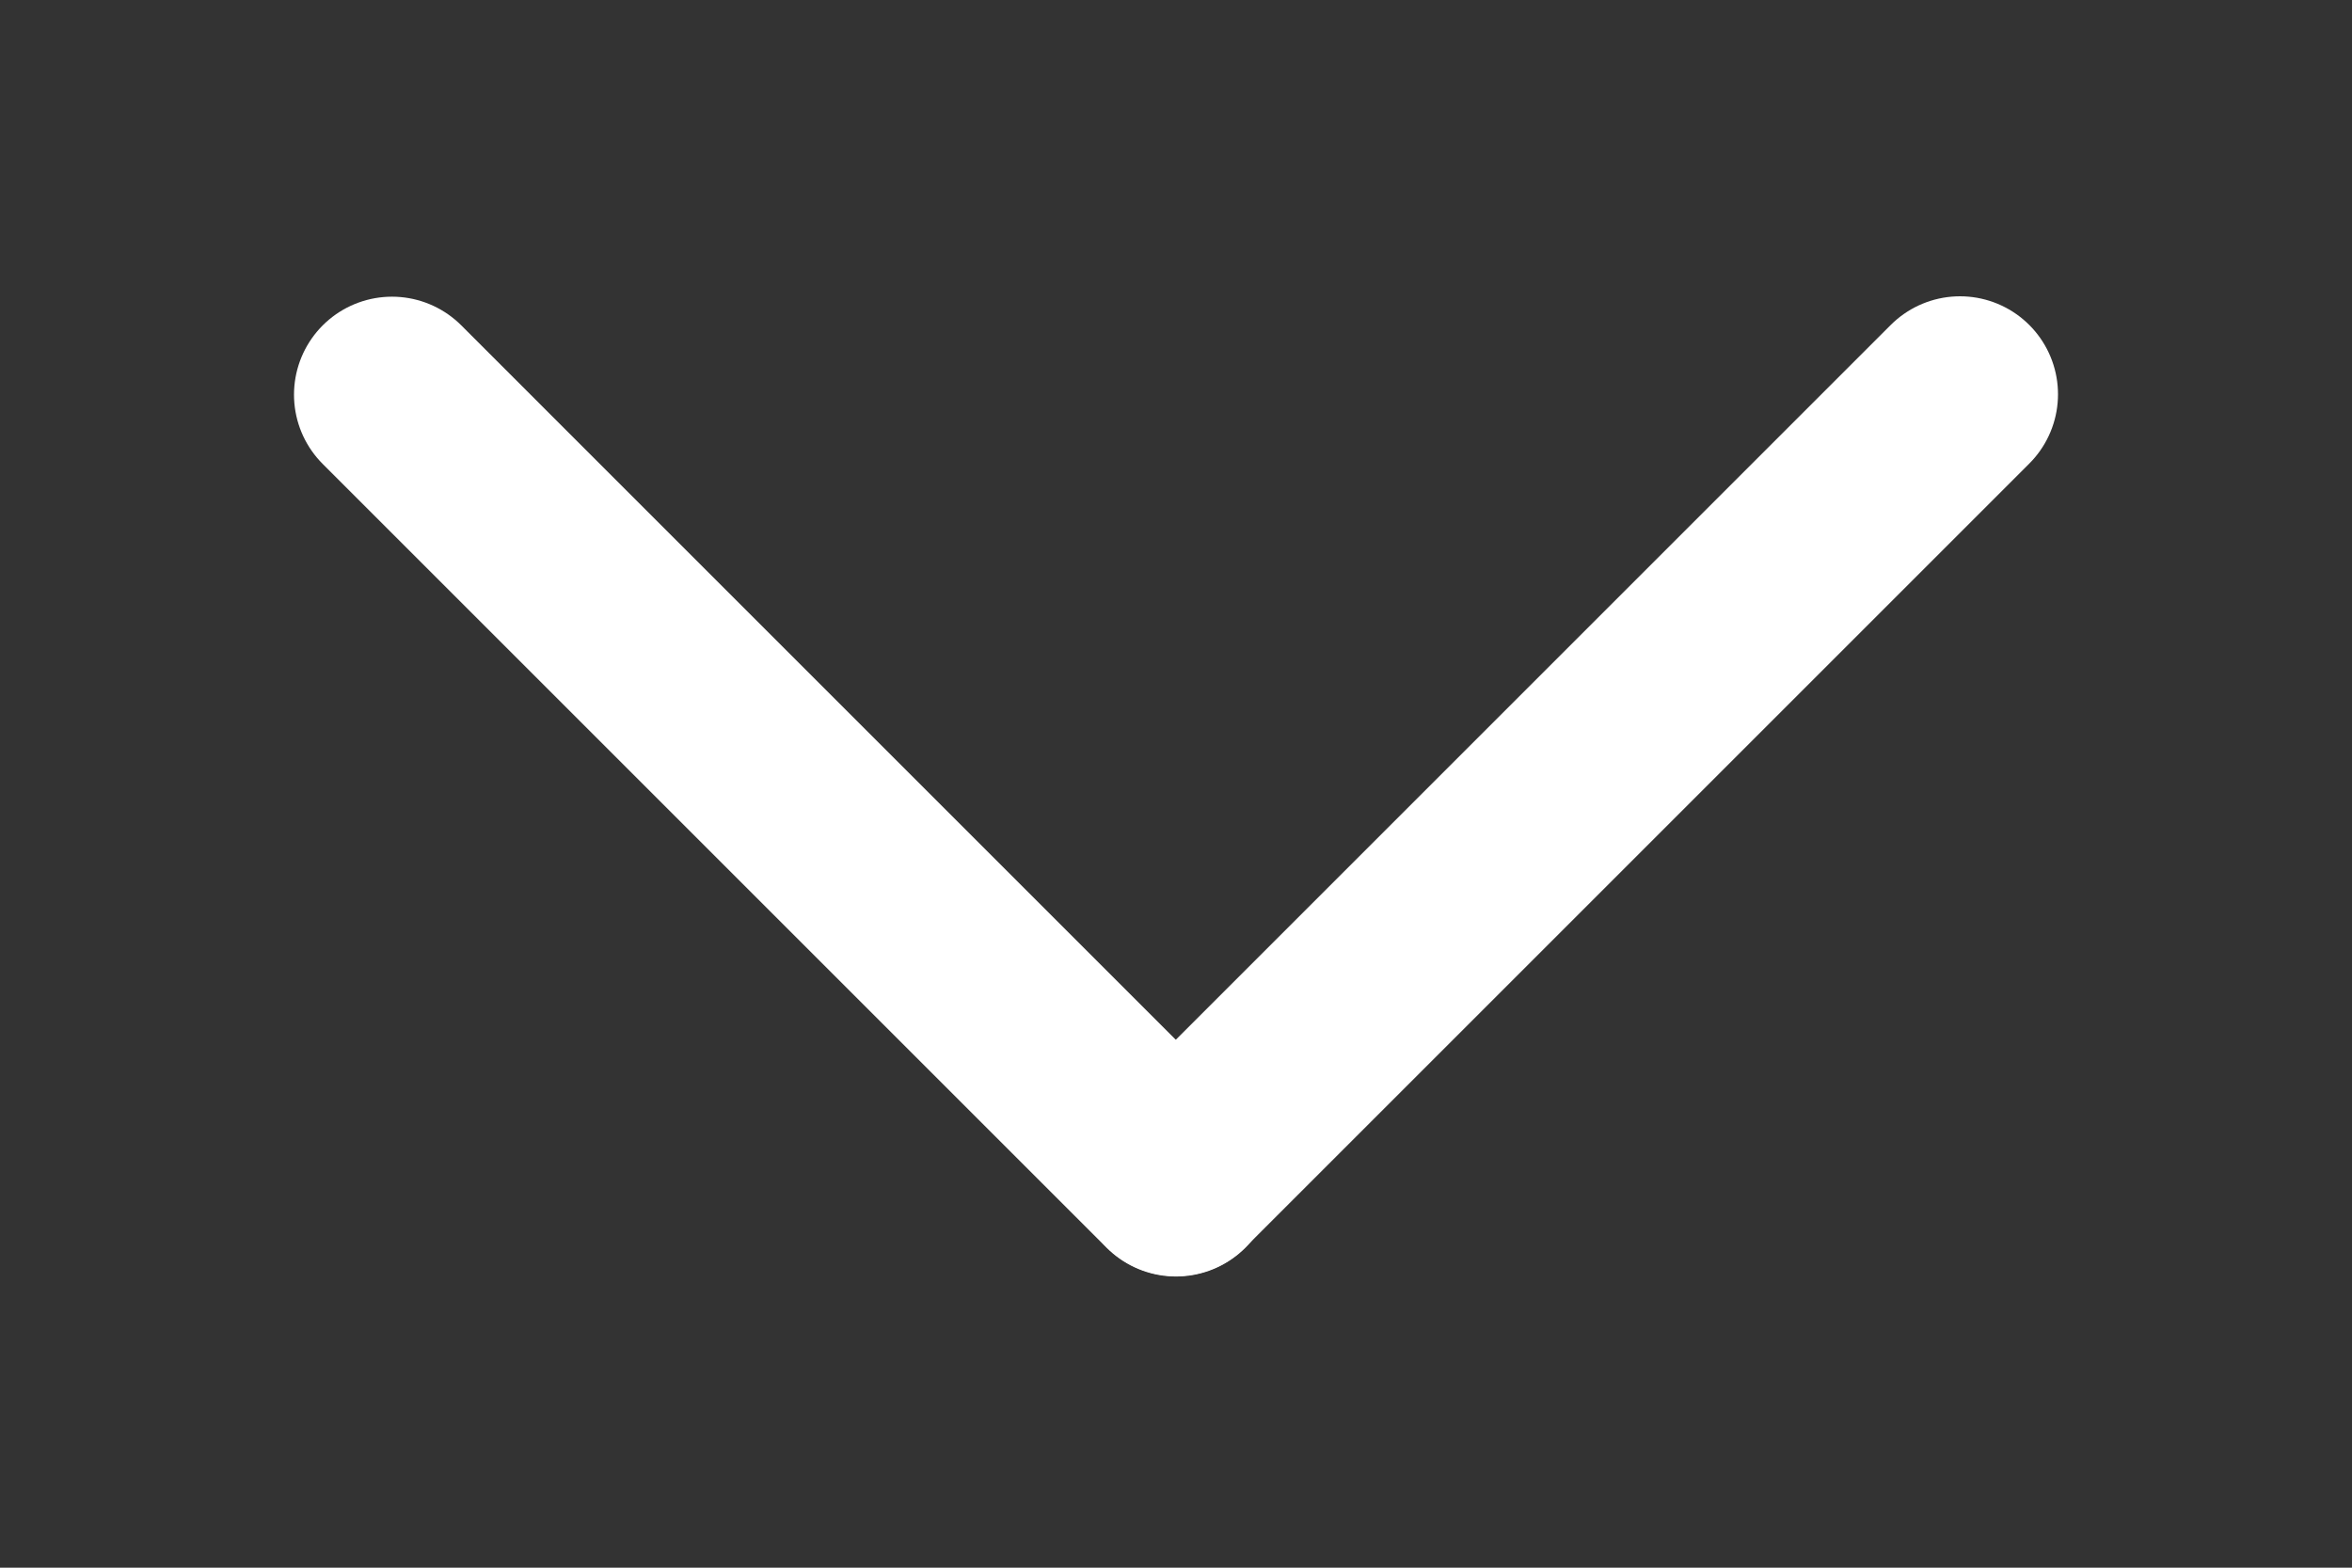 <svg width="6" height="4" viewBox="0 0 6 4" fill="none" xmlns="http://www.w3.org/2000/svg">
<rect x="0" y="0" width="6" height="4" fill="#333333" stroke="none"/>
<path d="M3 3.007L1 1.007" stroke="#FFFFFF" stroke-width="0.5" stroke-linecap="round"/>
<path d="M3 3.006L5 1.006" stroke="#FFFFFF" stroke-width="0.5" stroke-linecap="round"/>
</svg>

